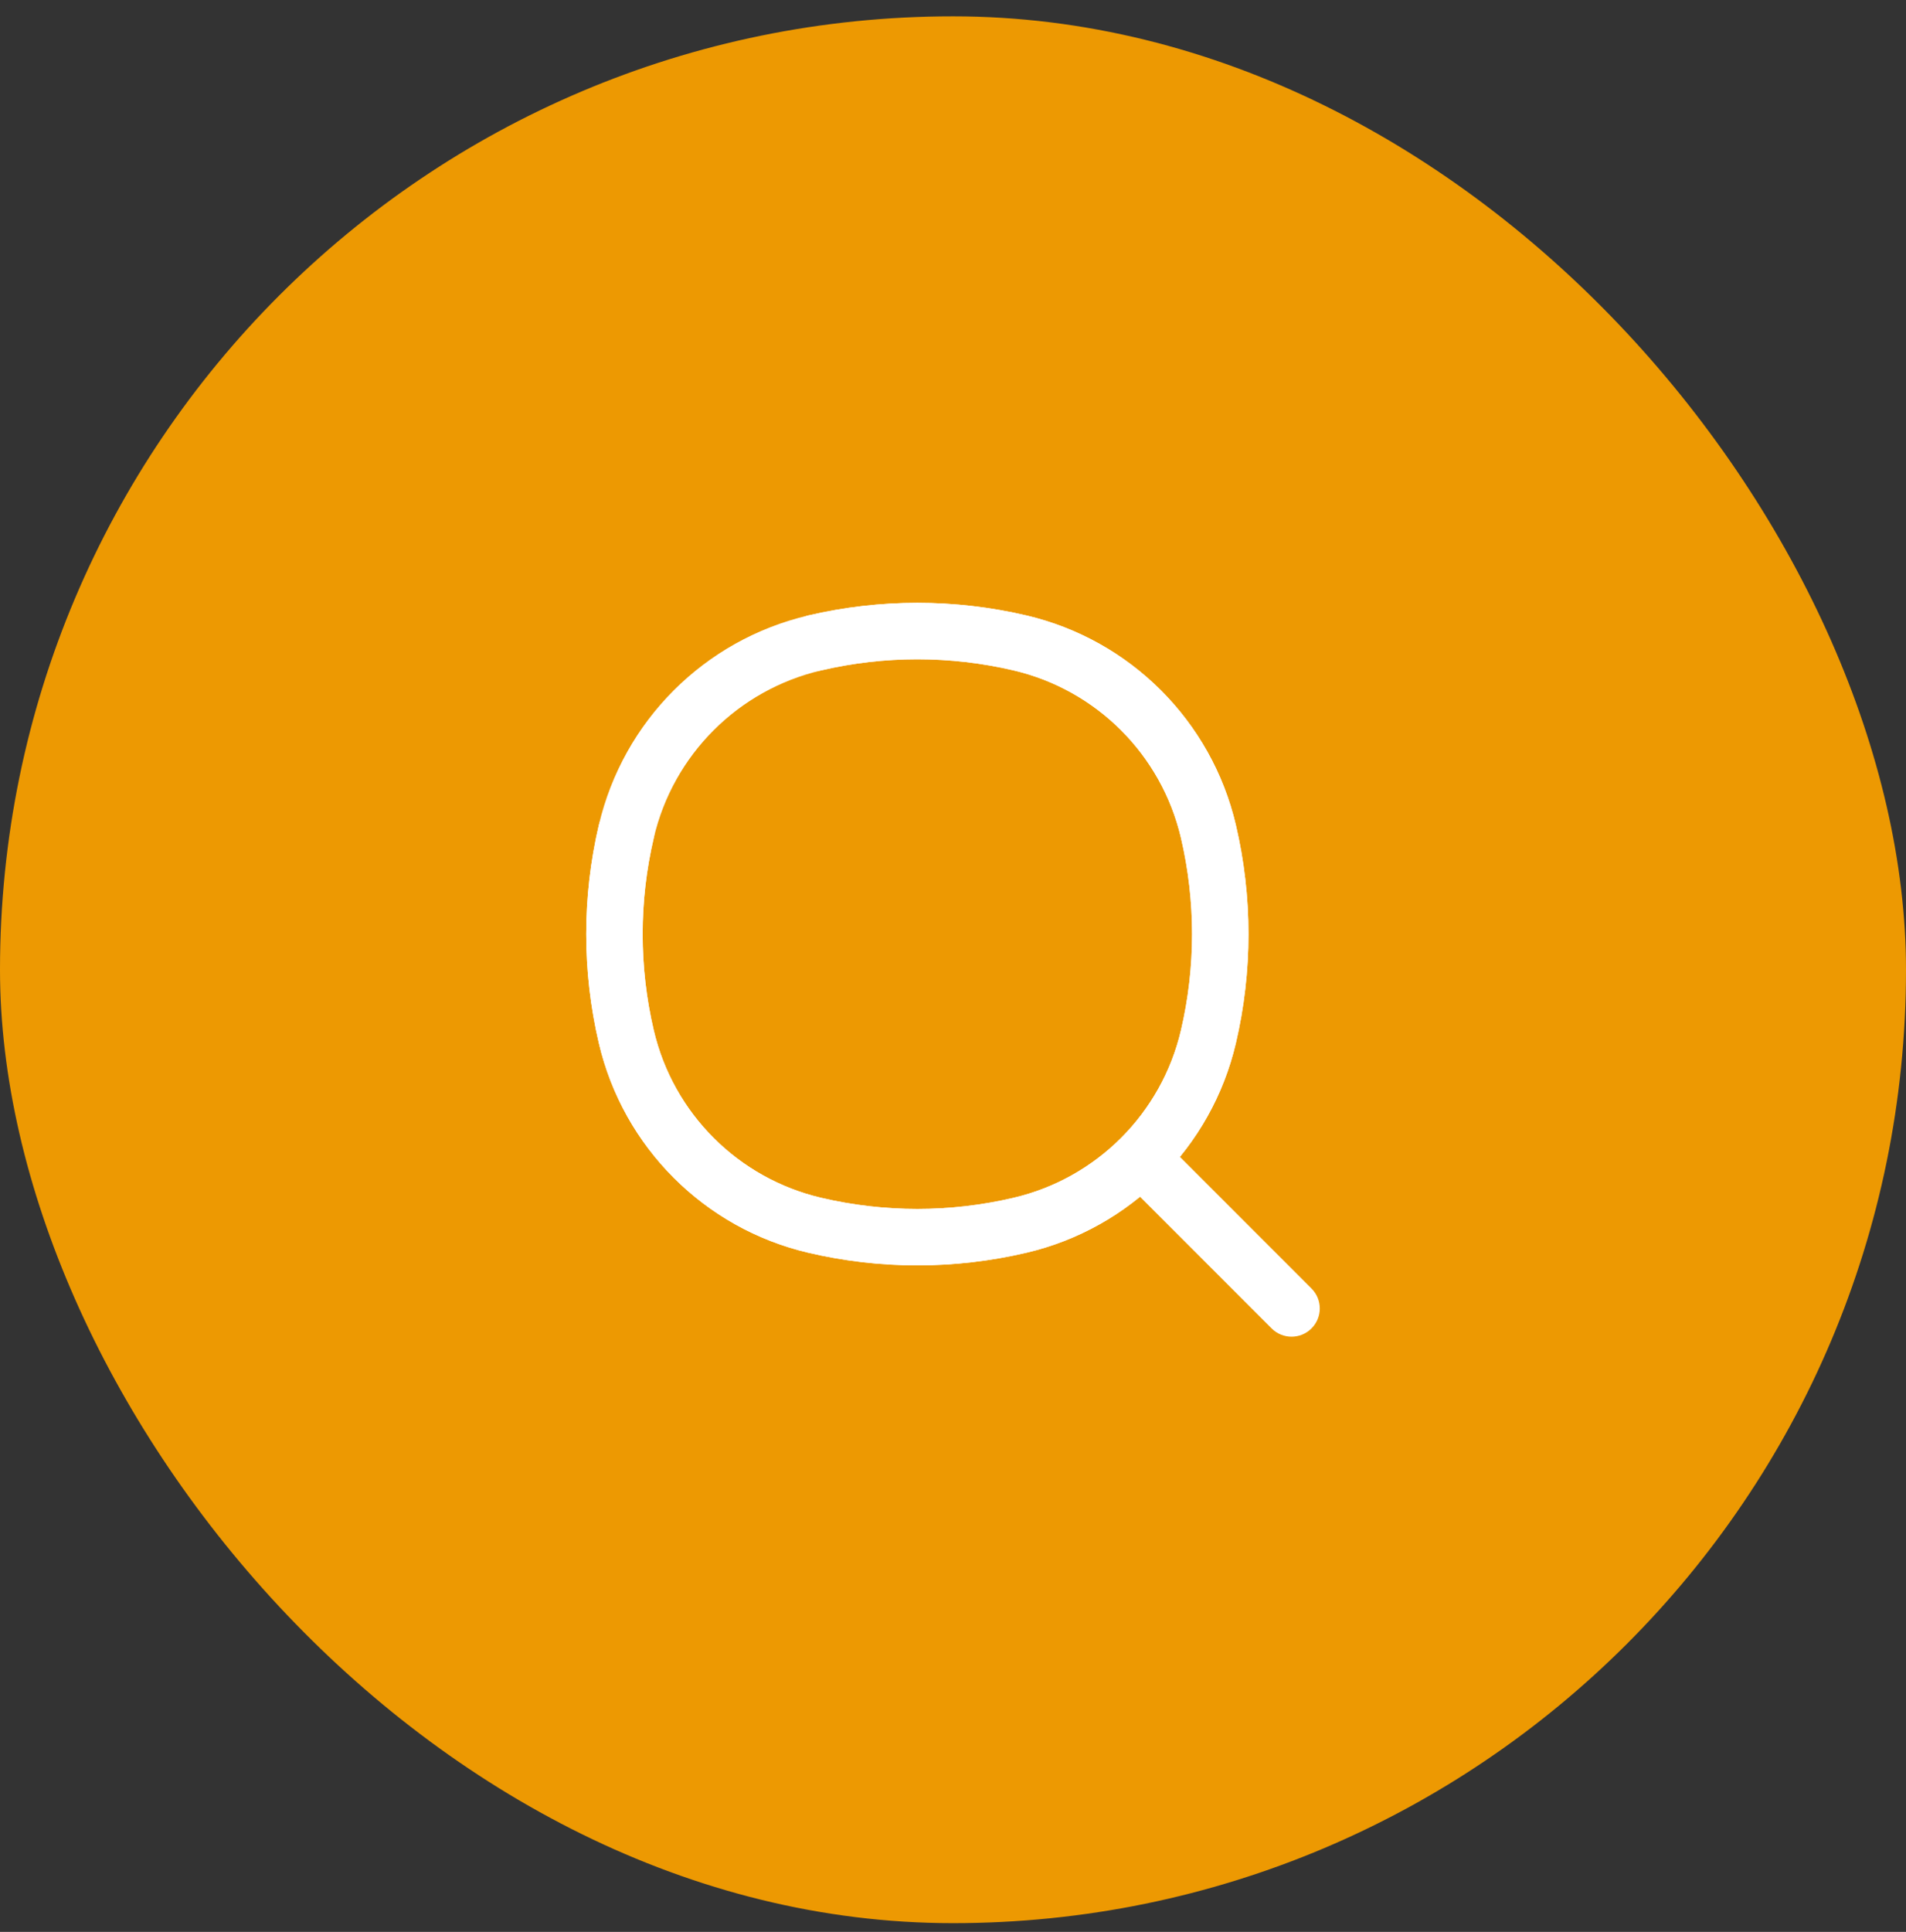 <svg width="76" height="77" viewBox="0 0 76 77" fill="none" xmlns="http://www.w3.org/2000/svg">
<rect x="0" y="0" width="76" height="77" fill="#333333" stroke="none"/>
<rect y="0.651" width="76" height="76" rx="38" fill="#ED9902"/>
<path d="M50.705 52.947C51.144 53.386 51.856 53.386 52.295 52.947C52.735 52.507 52.735 51.795 52.295 51.356L50.705 52.947ZM45.207 47.45L50.705 52.947L52.295 51.356L46.798 45.858L45.207 47.45Z" fill="white"/>
<path d="M24.974 33.137C25.848 29.41 28.759 26.499 32.486 25.625C35.178 24.994 37.98 24.994 40.672 25.625C44.399 26.499 47.31 29.41 48.184 33.137C48.815 35.829 48.815 38.631 48.184 41.323C47.31 45.05 44.399 47.961 40.672 48.835C37.98 49.467 35.178 49.467 32.486 48.835C28.759 47.961 25.848 45.05 24.974 41.323C24.342 38.631 24.342 35.829 24.974 33.137Z" stroke="white" stroke-width="2.25" stroke-linecap="round"/>
<path d="M24.974 33.137C24.342 35.829 24.342 38.631 24.974 41.323C25.848 45.05 28.759 47.961 32.486 48.835C35.178 49.467 37.98 49.467 40.672 48.835C44.399 47.961 47.31 45.05 48.184 41.323C48.815 38.631 48.815 35.829 48.184 33.137C47.31 29.41 44.399 26.499 40.672 25.625C37.98 24.994 35.178 24.994 32.486 25.625" stroke="white" stroke-width="2.25" stroke-linecap="round"/>
</svg>
